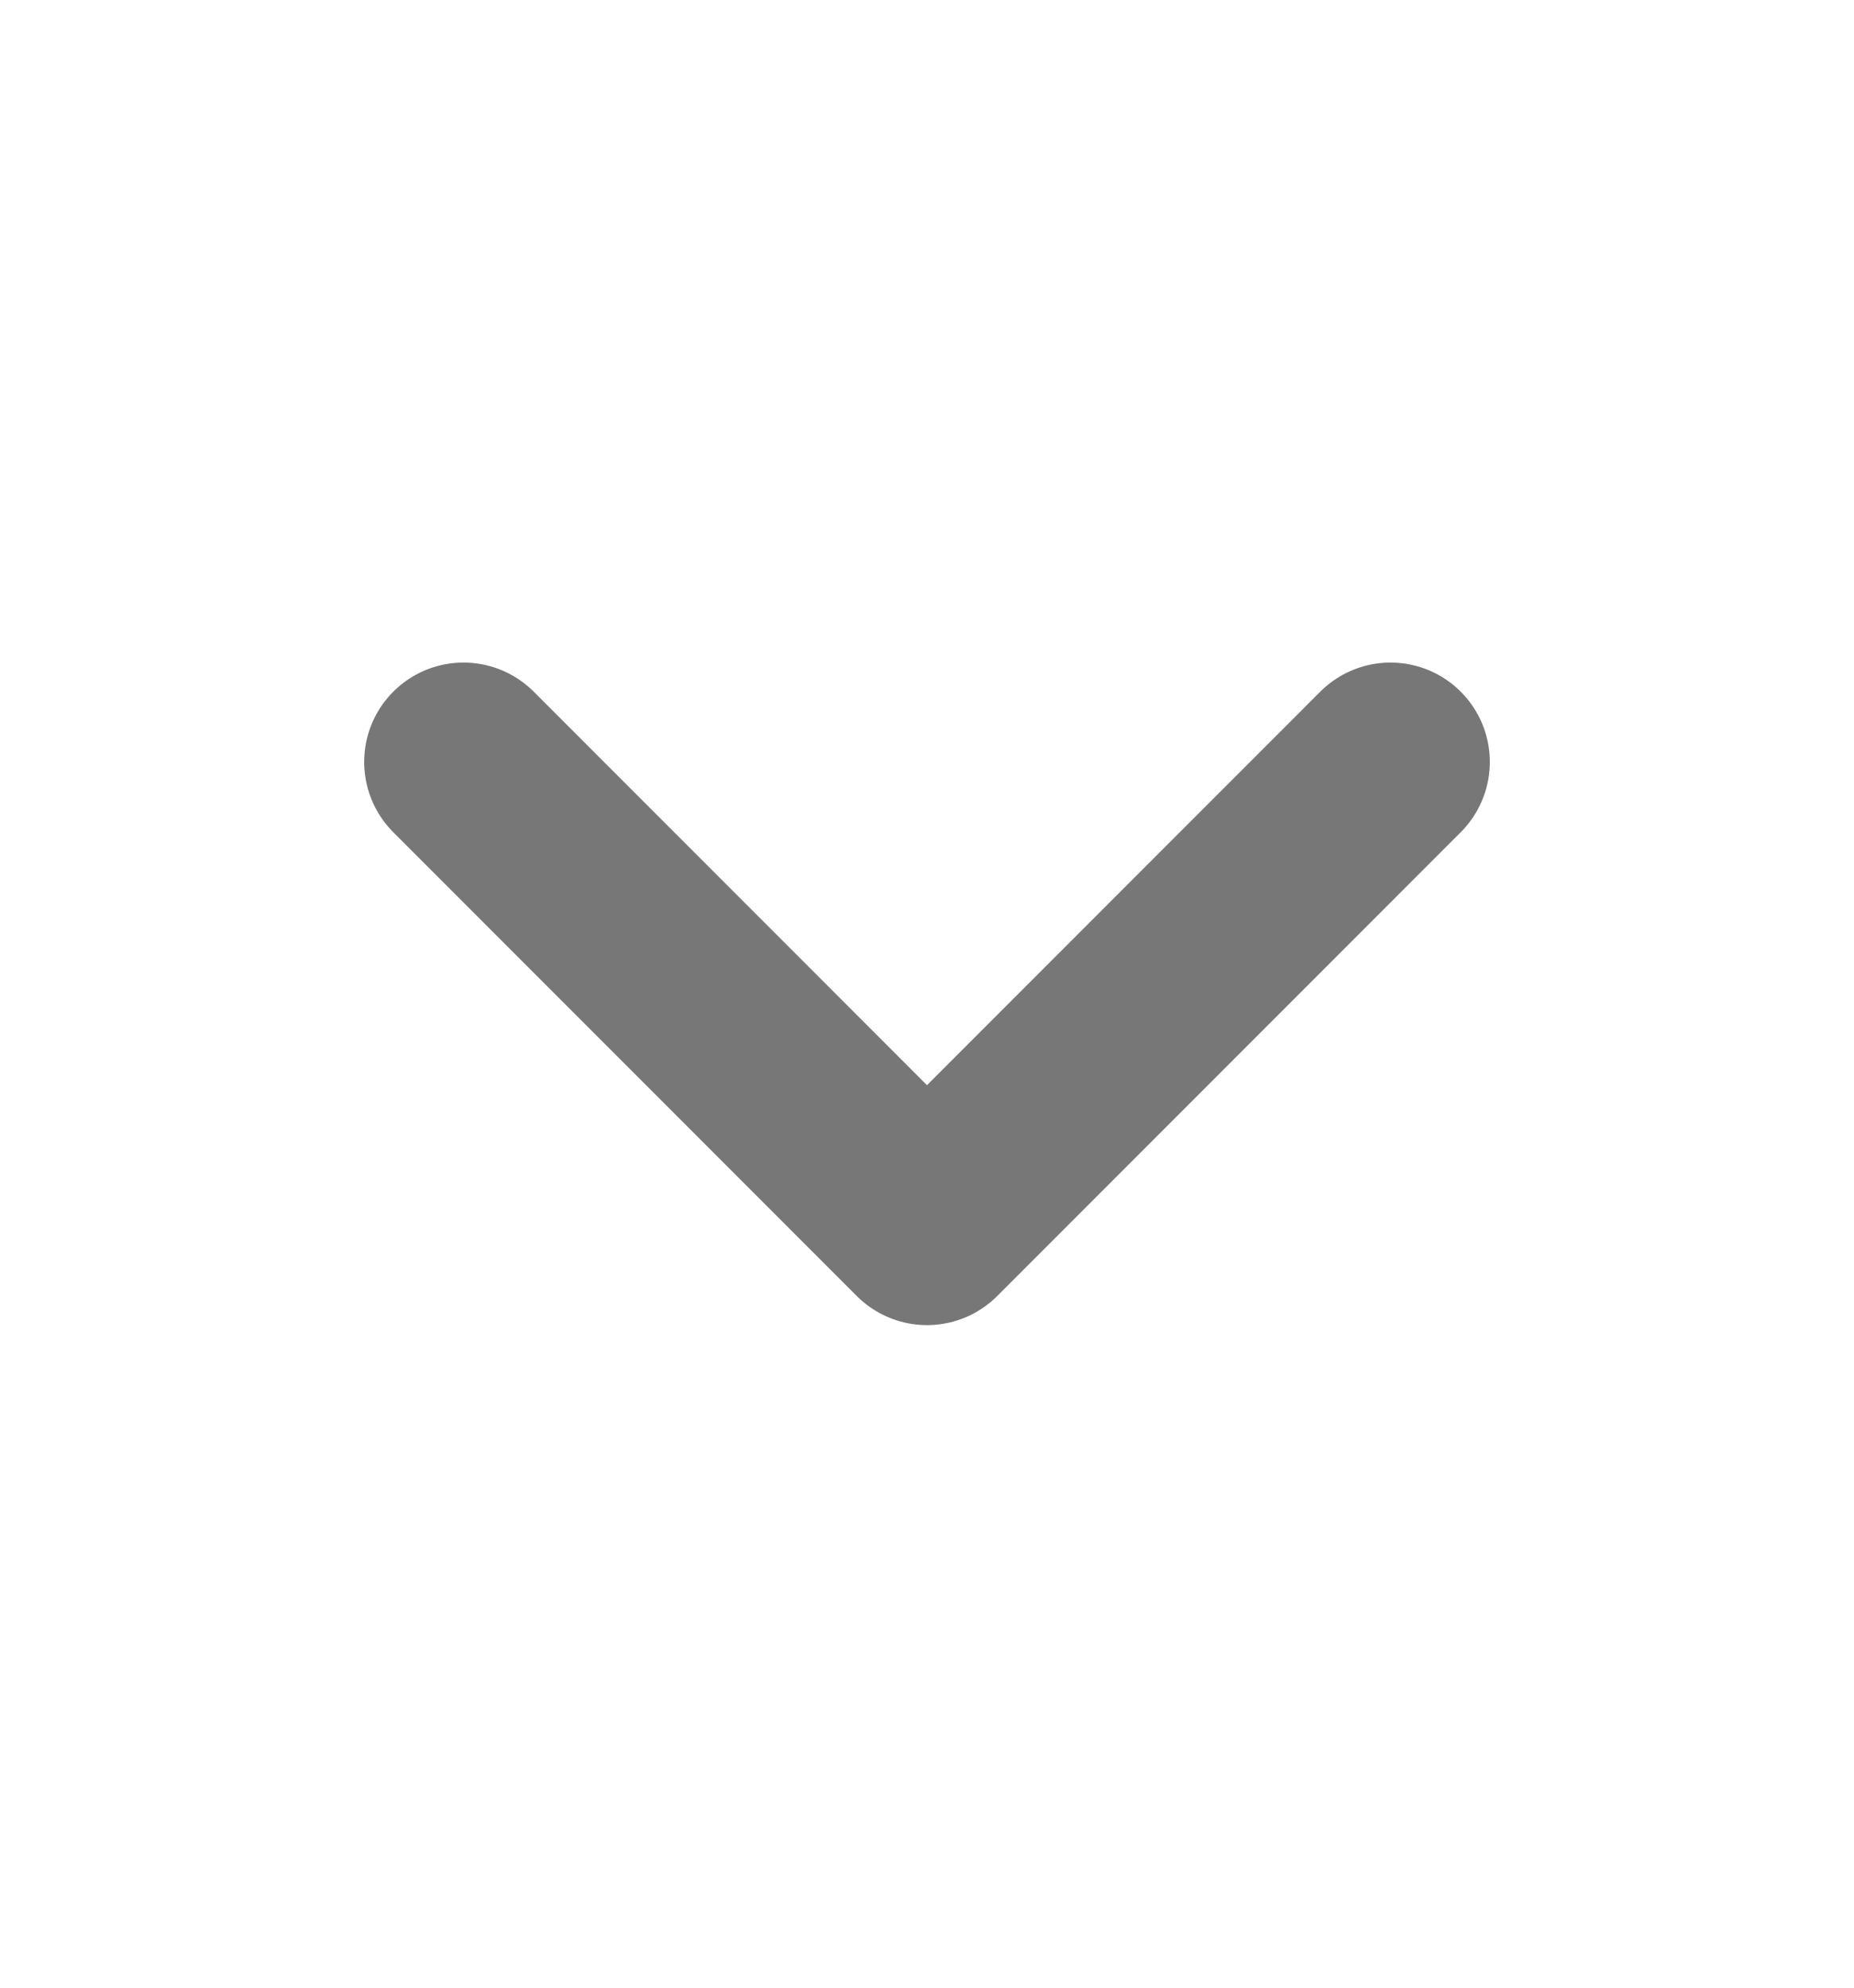 <svg width="14" height="15" viewBox="0 0 14 15" fill="none" xmlns="http://www.w3.org/2000/svg">
<path d="M3.5 5.75L7 9.25L10.5 5.75" stroke="#777777" stroke-width="1.5" stroke-linecap="round" stroke-linejoin="round"/>
</svg>
